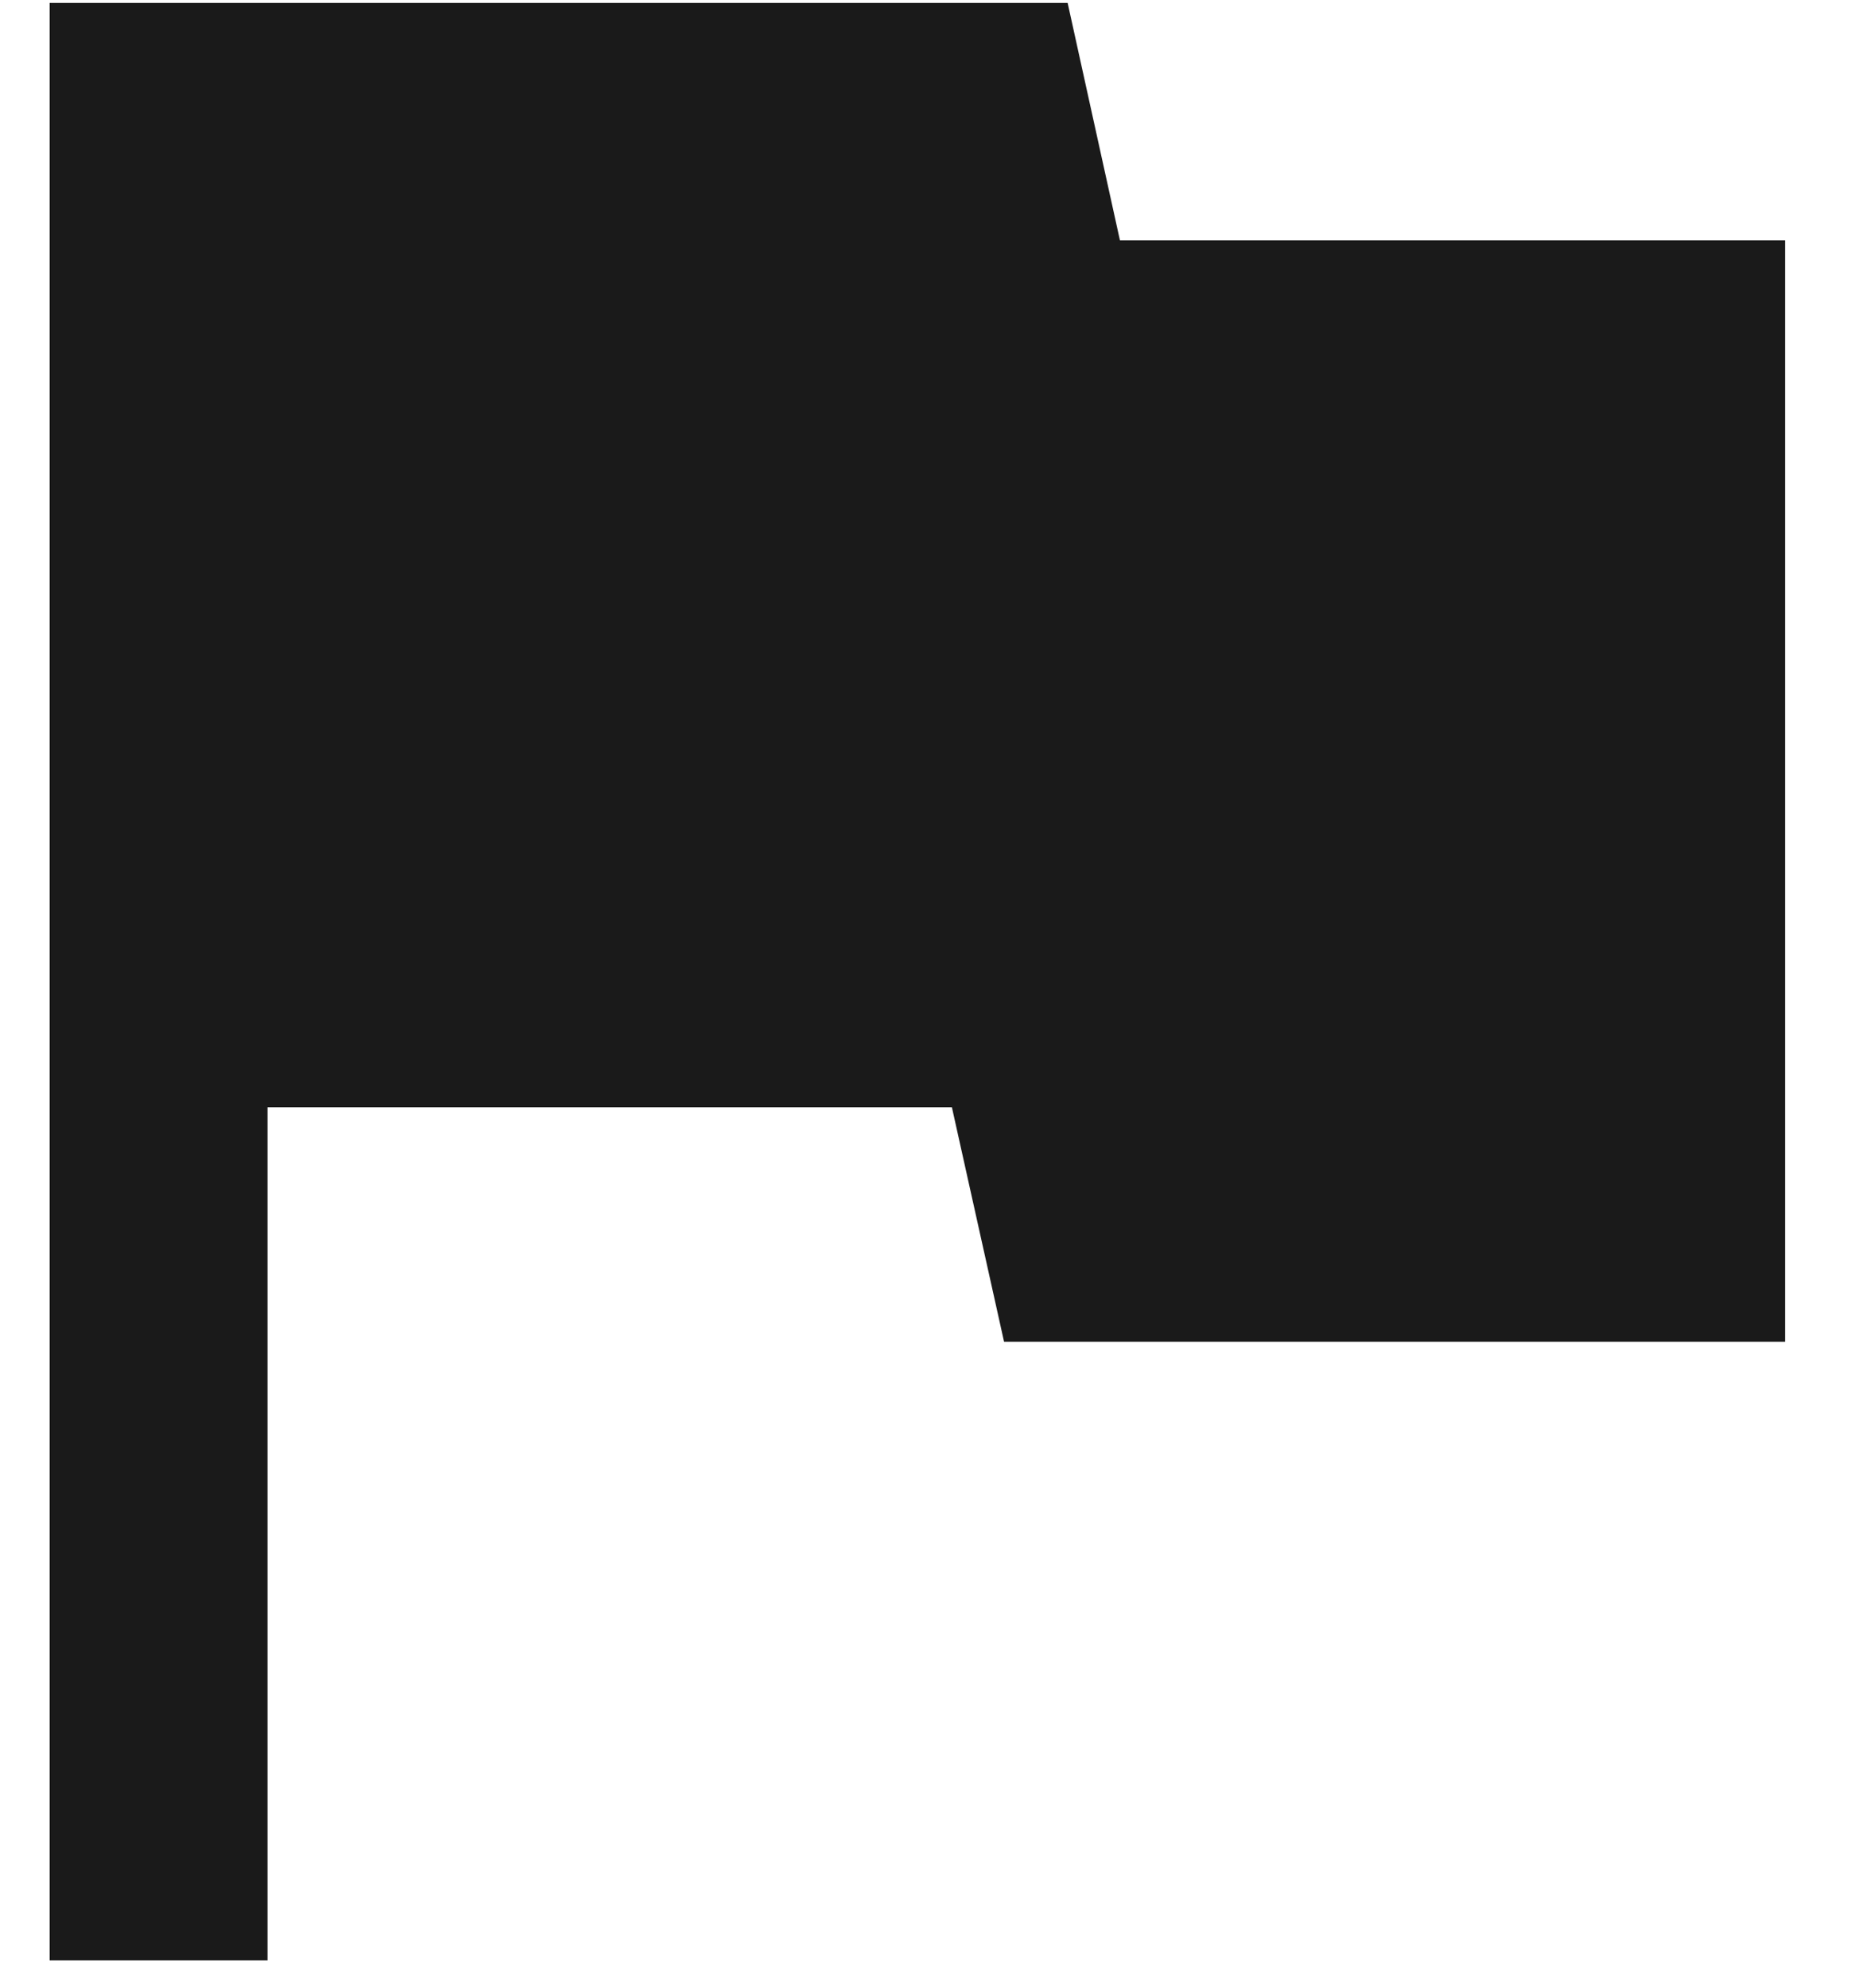 <svg width="14" height="15" viewBox="0 0 14 15" fill="none" xmlns="http://www.w3.org/2000/svg">
<path d="M0.375 14.794V0.022H8.062L8.457 1.814H13.479V10.126H7.582L7.188 8.356H2.02V14.794H0.375Z" fill="#1A1A1A"/>
</svg>
